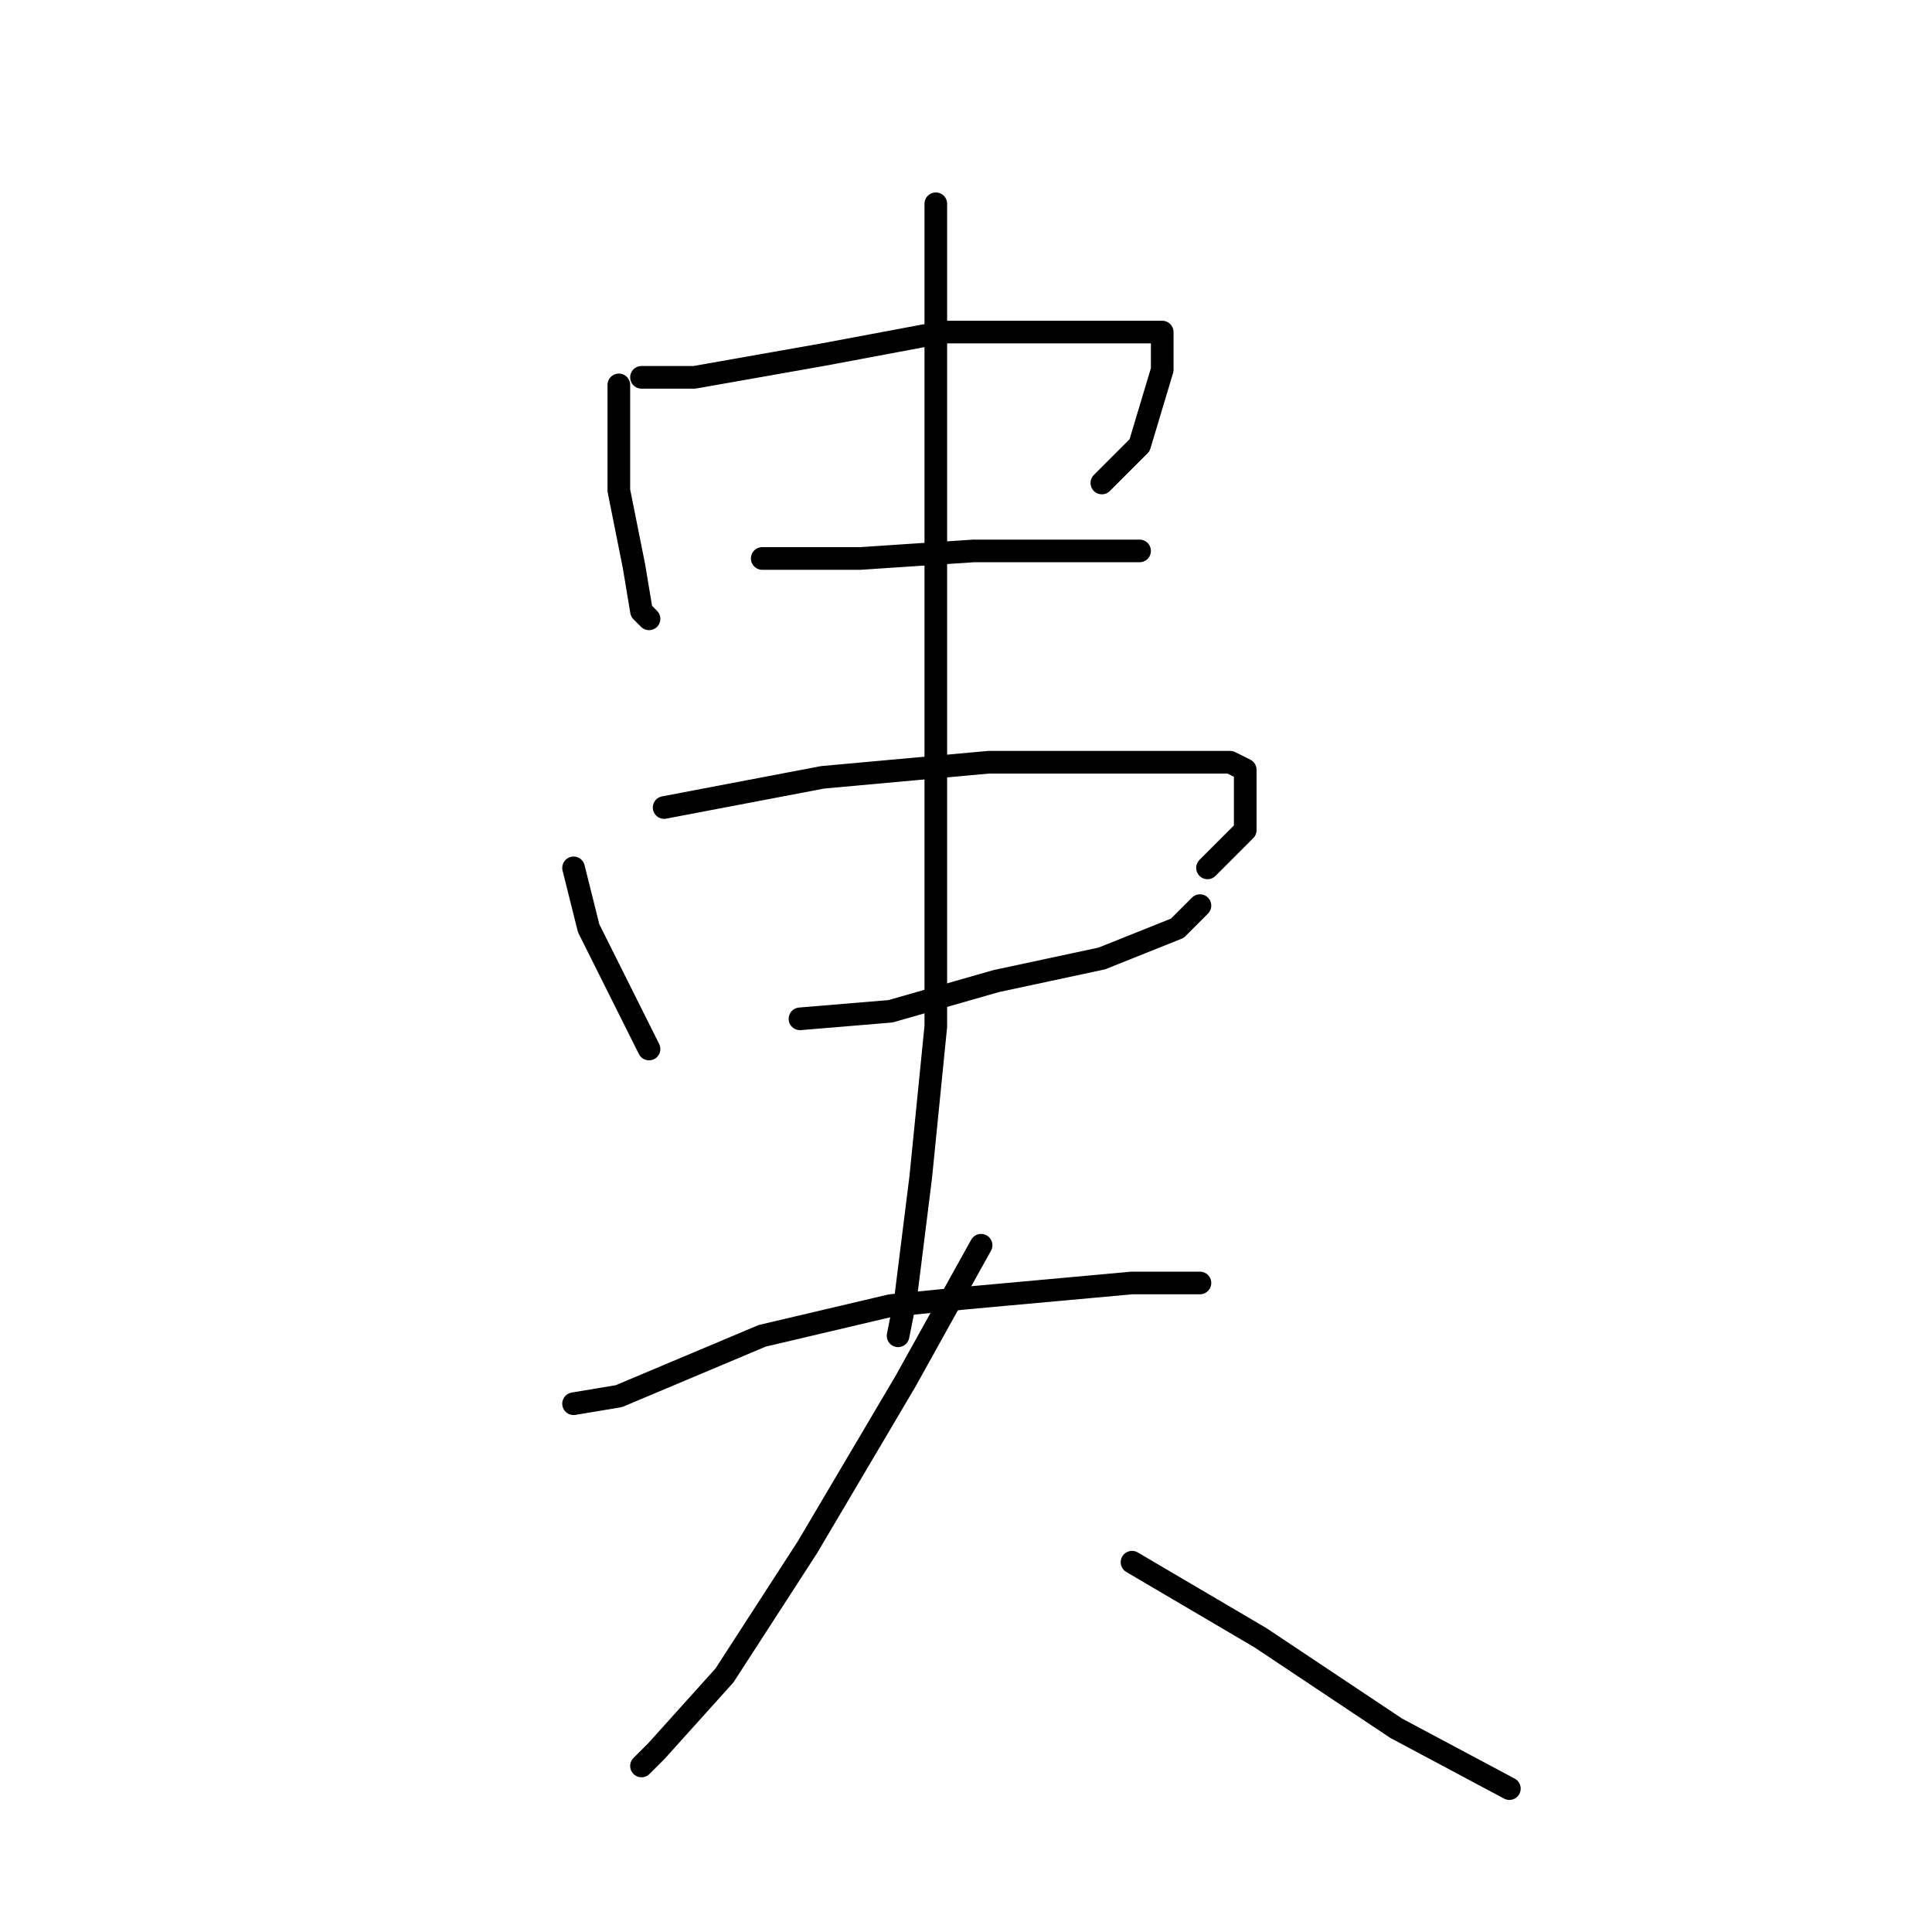 <?xml version="1.0" standalone="no"?>
    <svg width="256" height="256" xmlns="http://www.w3.org/2000/svg" version="1.1">
    <polyline stroke="black" stroke-width="3" stroke-linecap="round" fill="transparent" stroke-linejoin="round" points="82 51 82 55 82 65 84 75 85 81 86 82 86 82 " />
        <polyline stroke="black" stroke-width="3" stroke-linecap="round" fill="transparent" stroke-linejoin="round" points="85 50 92 50 109 47 125 44 141 44 149 44 153 44 154 44 154 49 151 59 146 64 146 64 " />
        <polyline stroke="black" stroke-width="3" stroke-linecap="round" fill="transparent" stroke-linejoin="round" points="101 74 114 74 129 73 143 73 151 73 151 73 " />
        <polyline stroke="black" stroke-width="3" stroke-linecap="round" fill="transparent" stroke-linejoin="round" points="76 115 78 123 84 135 86 139 86 139 " />
        <polyline stroke="black" stroke-width="3" stroke-linecap="round" fill="transparent" stroke-linejoin="round" points="88 107 109 103 131 101 150 101 160 101 163 101 165 102 165 110 160 115 160 115 " />
        <polyline stroke="black" stroke-width="3" stroke-linecap="round" fill="transparent" stroke-linejoin="round" points="106 135 118 134 132 130 146 127 156 123 159 120 159 120 " />
        <polyline stroke="black" stroke-width="3" stroke-linecap="round" fill="transparent" stroke-linejoin="round" points="124 27 124 37 124 61 124 87 124 100 124 136 122 156 120 172 119 177 119 177 " />
        <polyline stroke="black" stroke-width="3" stroke-linecap="round" fill="transparent" stroke-linejoin="round" points="76 186 82 185 101 177 118 173 128 172 150 170 159 170 159 170 " />
        <polyline stroke="black" stroke-width="3" stroke-linecap="round" fill="transparent" stroke-linejoin="round" points="130 165 120 183 107 205 96 222 87 232 85 234 85 234 " />
        <polyline stroke="black" stroke-width="3" stroke-linecap="round" fill="transparent" stroke-linejoin="round" points="150 207 167 217 185 229 200 237 200 237 " />
        </svg>